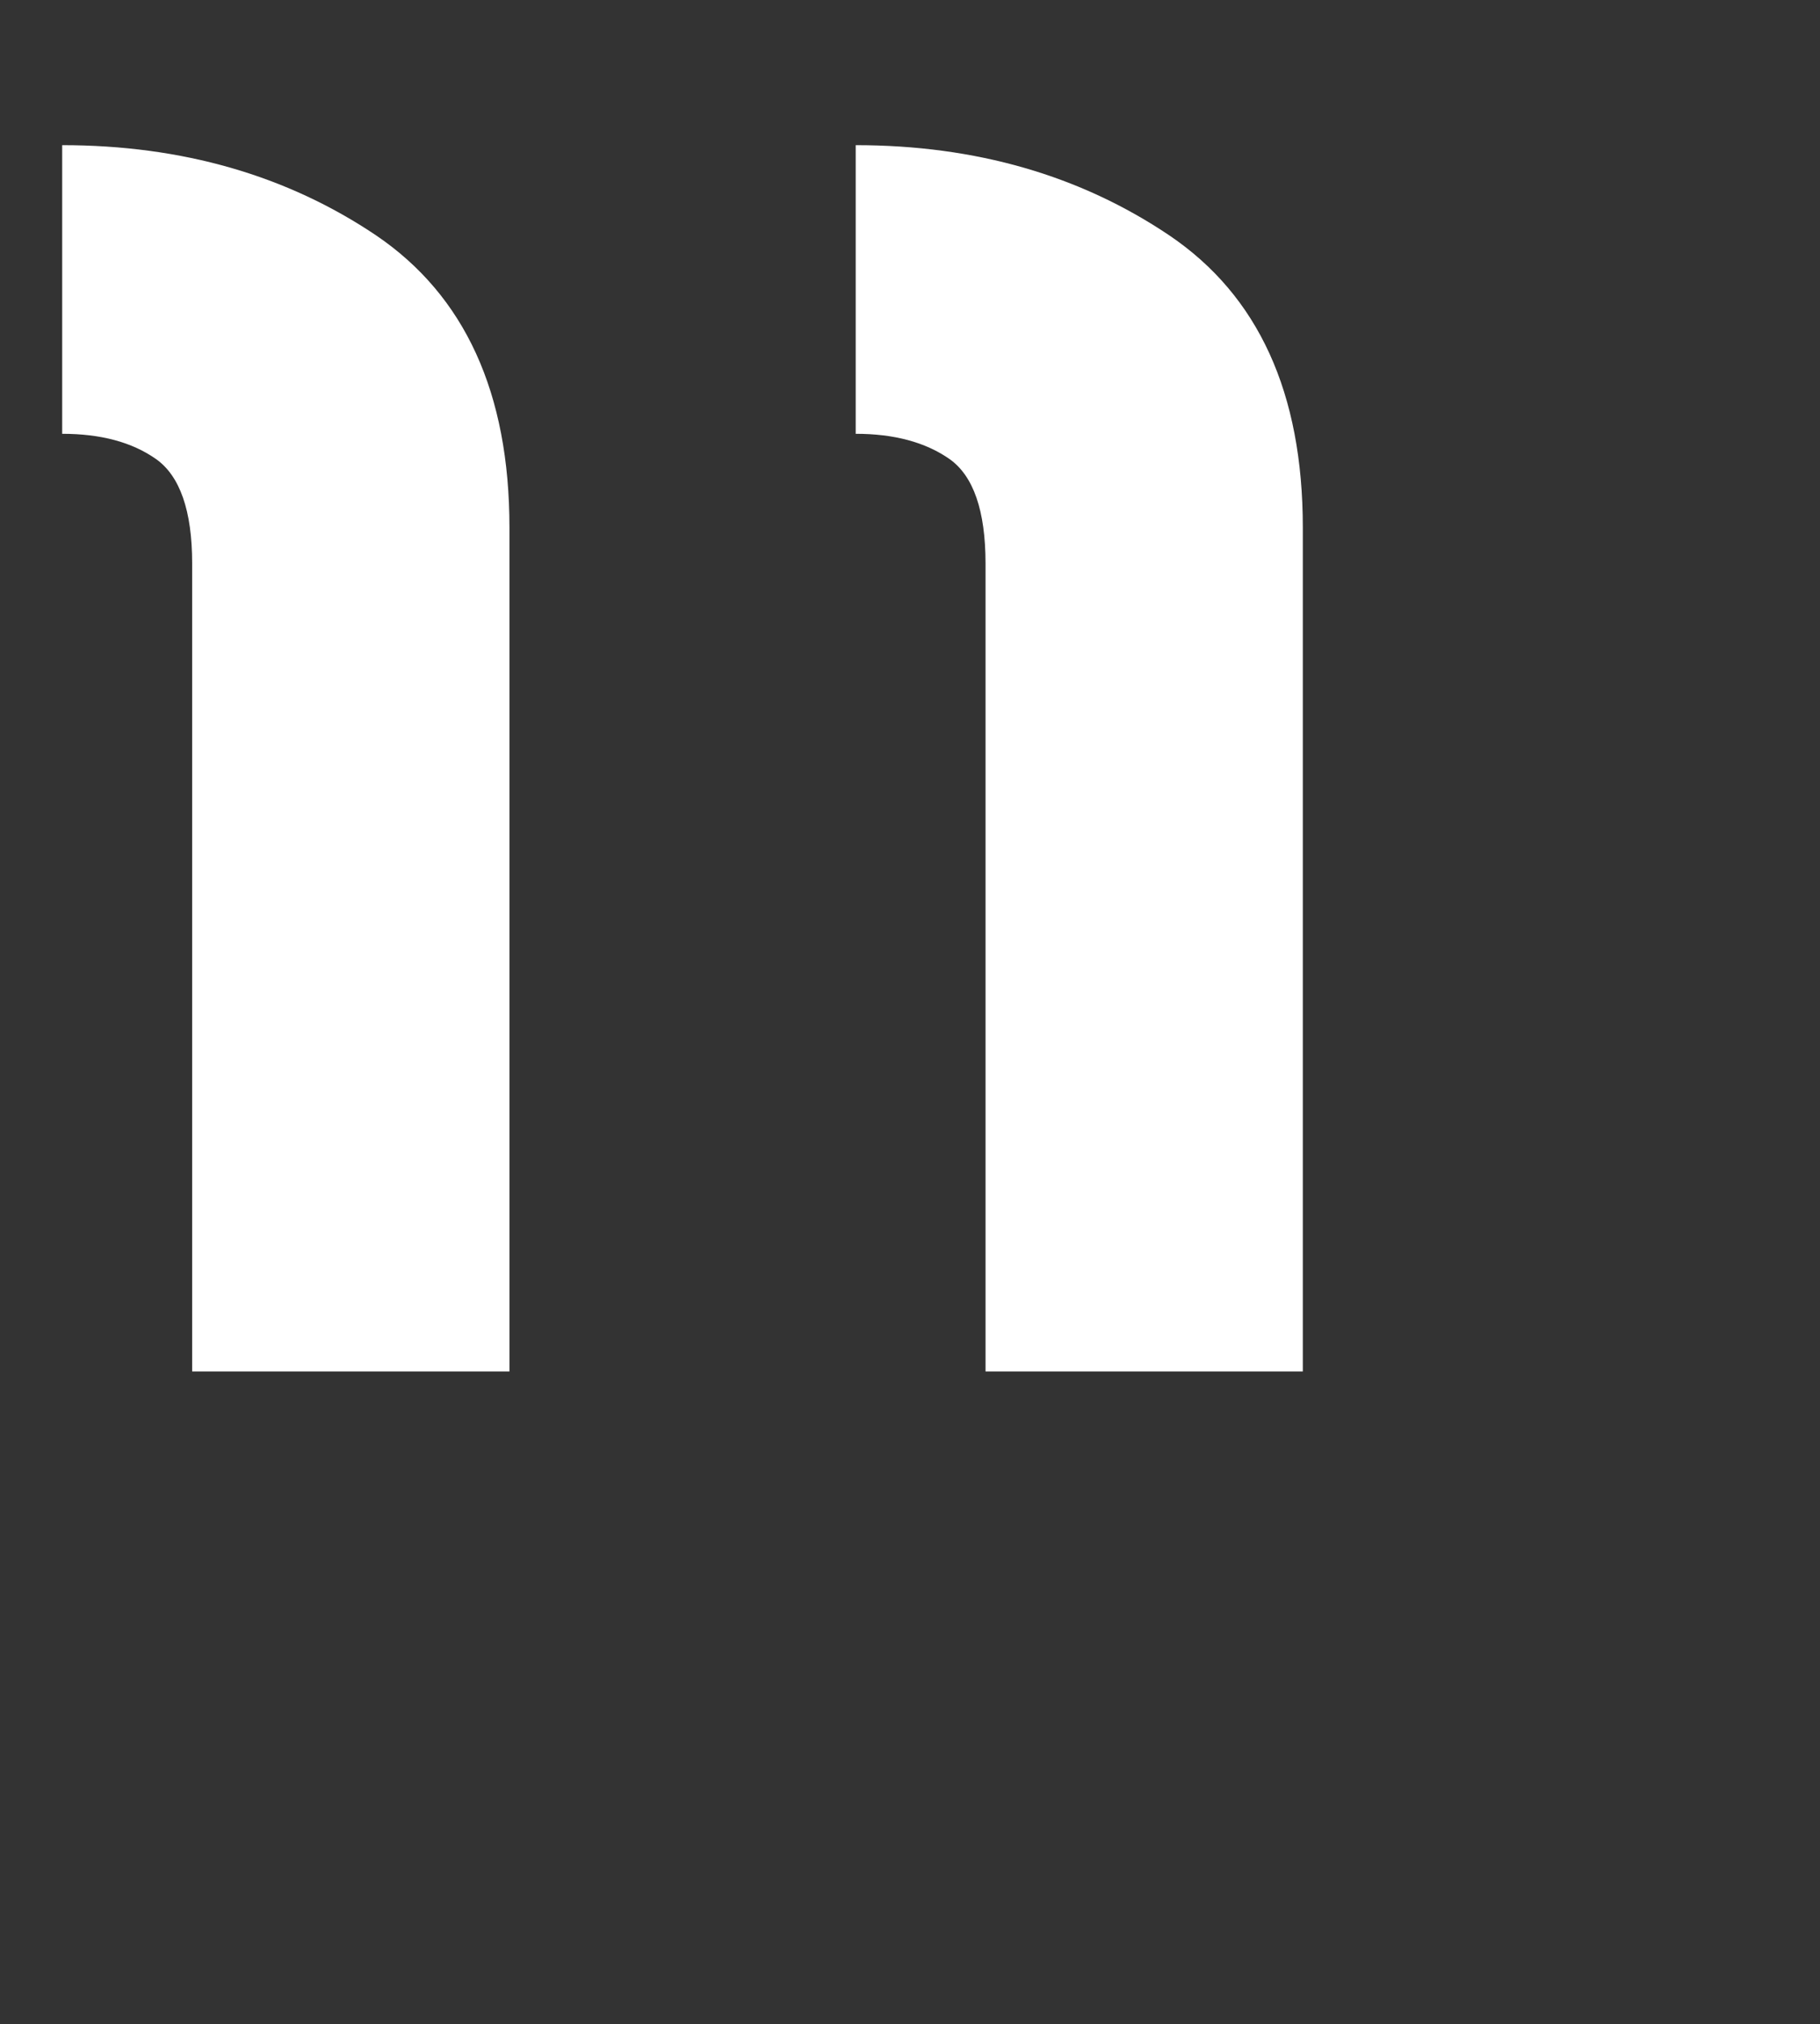 <svg 
 xmlns="http://www.w3.org/2000/svg"
 xmlns:xlink="http://www.w3.org/1999/xlink"
 width="0.125in" height="0.139in">
<rect width="100%" height="100%" fill="#333333" stroke="none"/>
<path fill-rule="evenodd"  fill="rgb(255, 255, 255)"
 d="M0.410,0.957 C1.202,0.957 1.893,1.157 2.480,1.552 C3.065,1.949 3.359,2.590 3.359,3.478 L3.359,9.042 L1.267,9.042 L1.267,3.715 C1.267,3.367 1.186,3.137 1.028,3.026 C0.870,2.915 0.664,2.860 0.410,2.860 L0.410,0.957 ZM5.642,0.957 C6.434,0.957 7.123,1.157 7.710,1.552 C8.297,1.949 8.590,2.590 8.590,3.478 L8.590,9.042 L6.498,9.042 L6.498,3.715 C6.498,3.367 6.418,3.137 6.260,3.026 C6.101,2.915 5.894,2.860 5.642,2.860 L5.642,0.957 Z"/>
</svg>